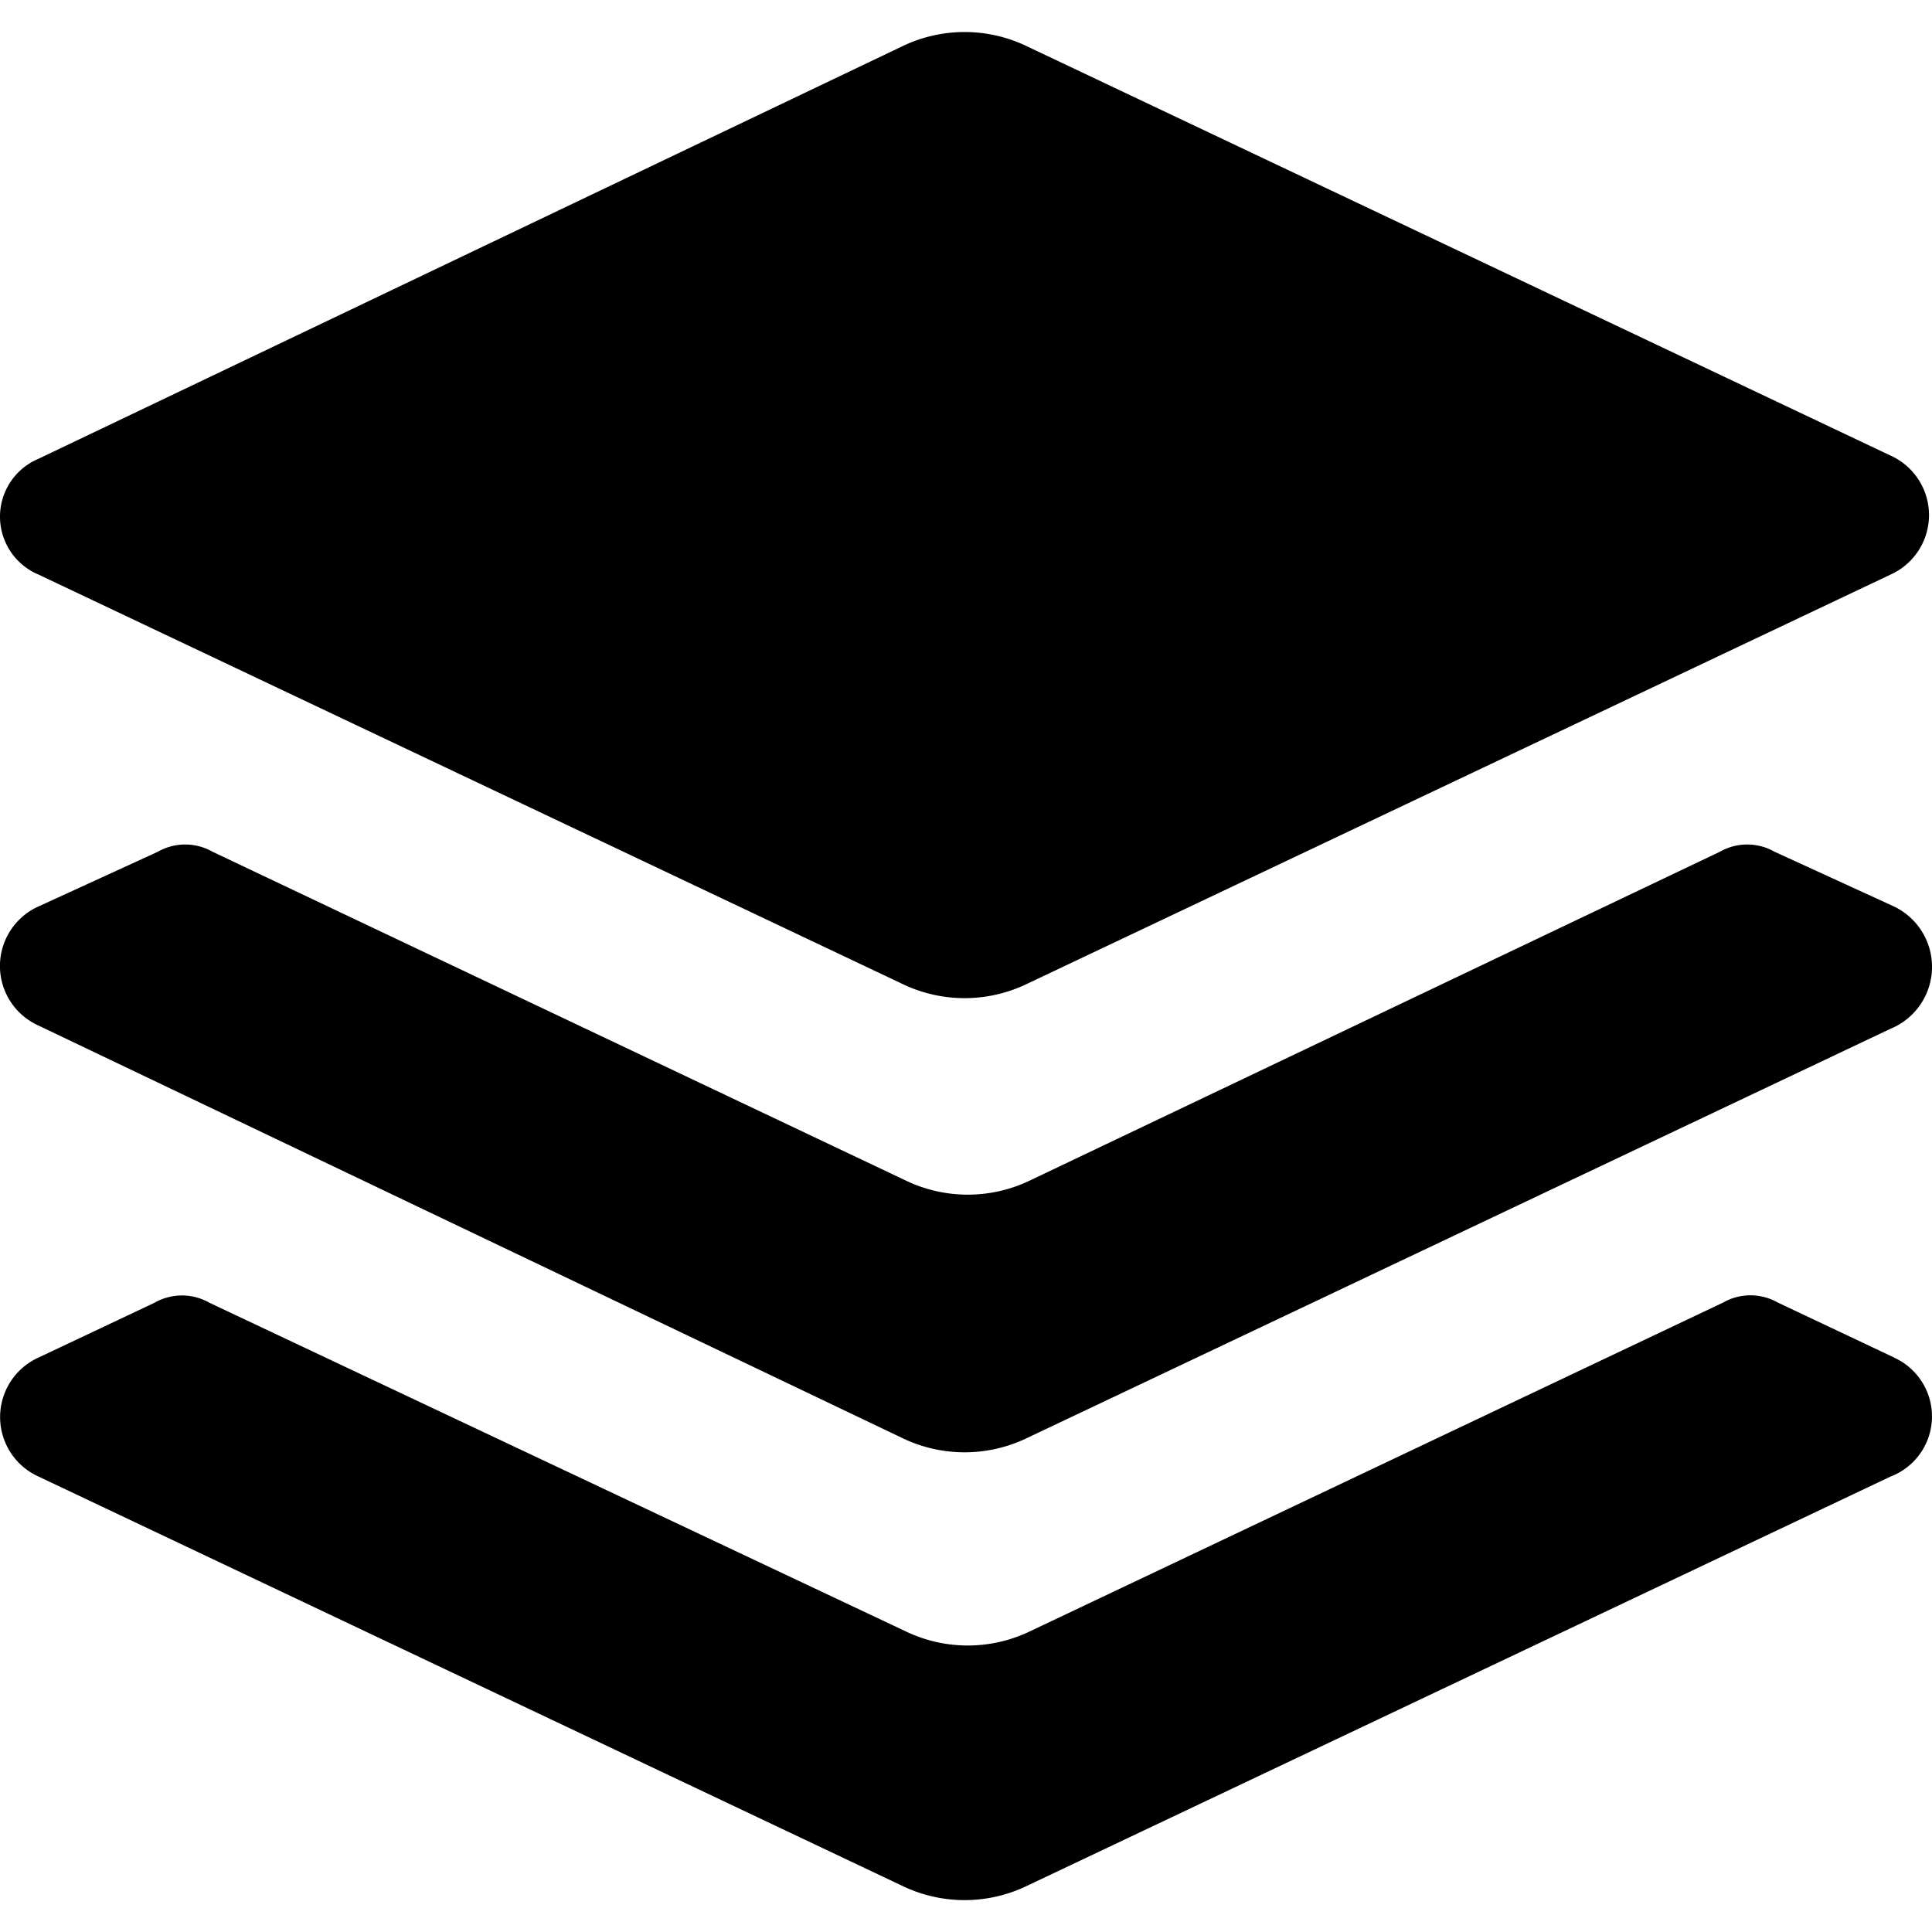 <svg data-tags="salesforce" xmlns="http://www.w3.org/2000/svg" viewBox="0 0 14 14"><path d="m13.723 9.836-.84-.397a.401.401 0 0 0-.397 0l-5.018 2.38a1.039 1.039 0 0 1-.91 0L1.517 9.44a.401.401 0 0 0-.397 0l-.84.397a.473.473 0 0 0 0 .863l6.255 2.964a1.039 1.039 0 0 0 .91 0l6.254-2.964a.467.467 0 0 0 .024-.863Z"/><path d="m13.723 6.568-.864-.396a.4.4 0 0 0-.396 0l-4.995 2.38a1.039 1.039 0 0 1-.91 0L1.54 6.172a.4.4 0 0 0-.396 0l-.864.396a.473.473 0 0 0 0 .864l6.255 2.987a1.039 1.039 0 0 0 .91 0l6.254-2.964a.485.485 0 0 0 .024-.887Z"/><path d="m.28 4.164 6.255 2.964a1.039 1.039 0 0 0 .91 0l6.254-2.964a.473.473 0 0 0 0-.863L7.445.337a1.039 1.039 0 0 0-.91 0L.28 3.324a.455.455 0 0 0 0 .84Z"/></svg>